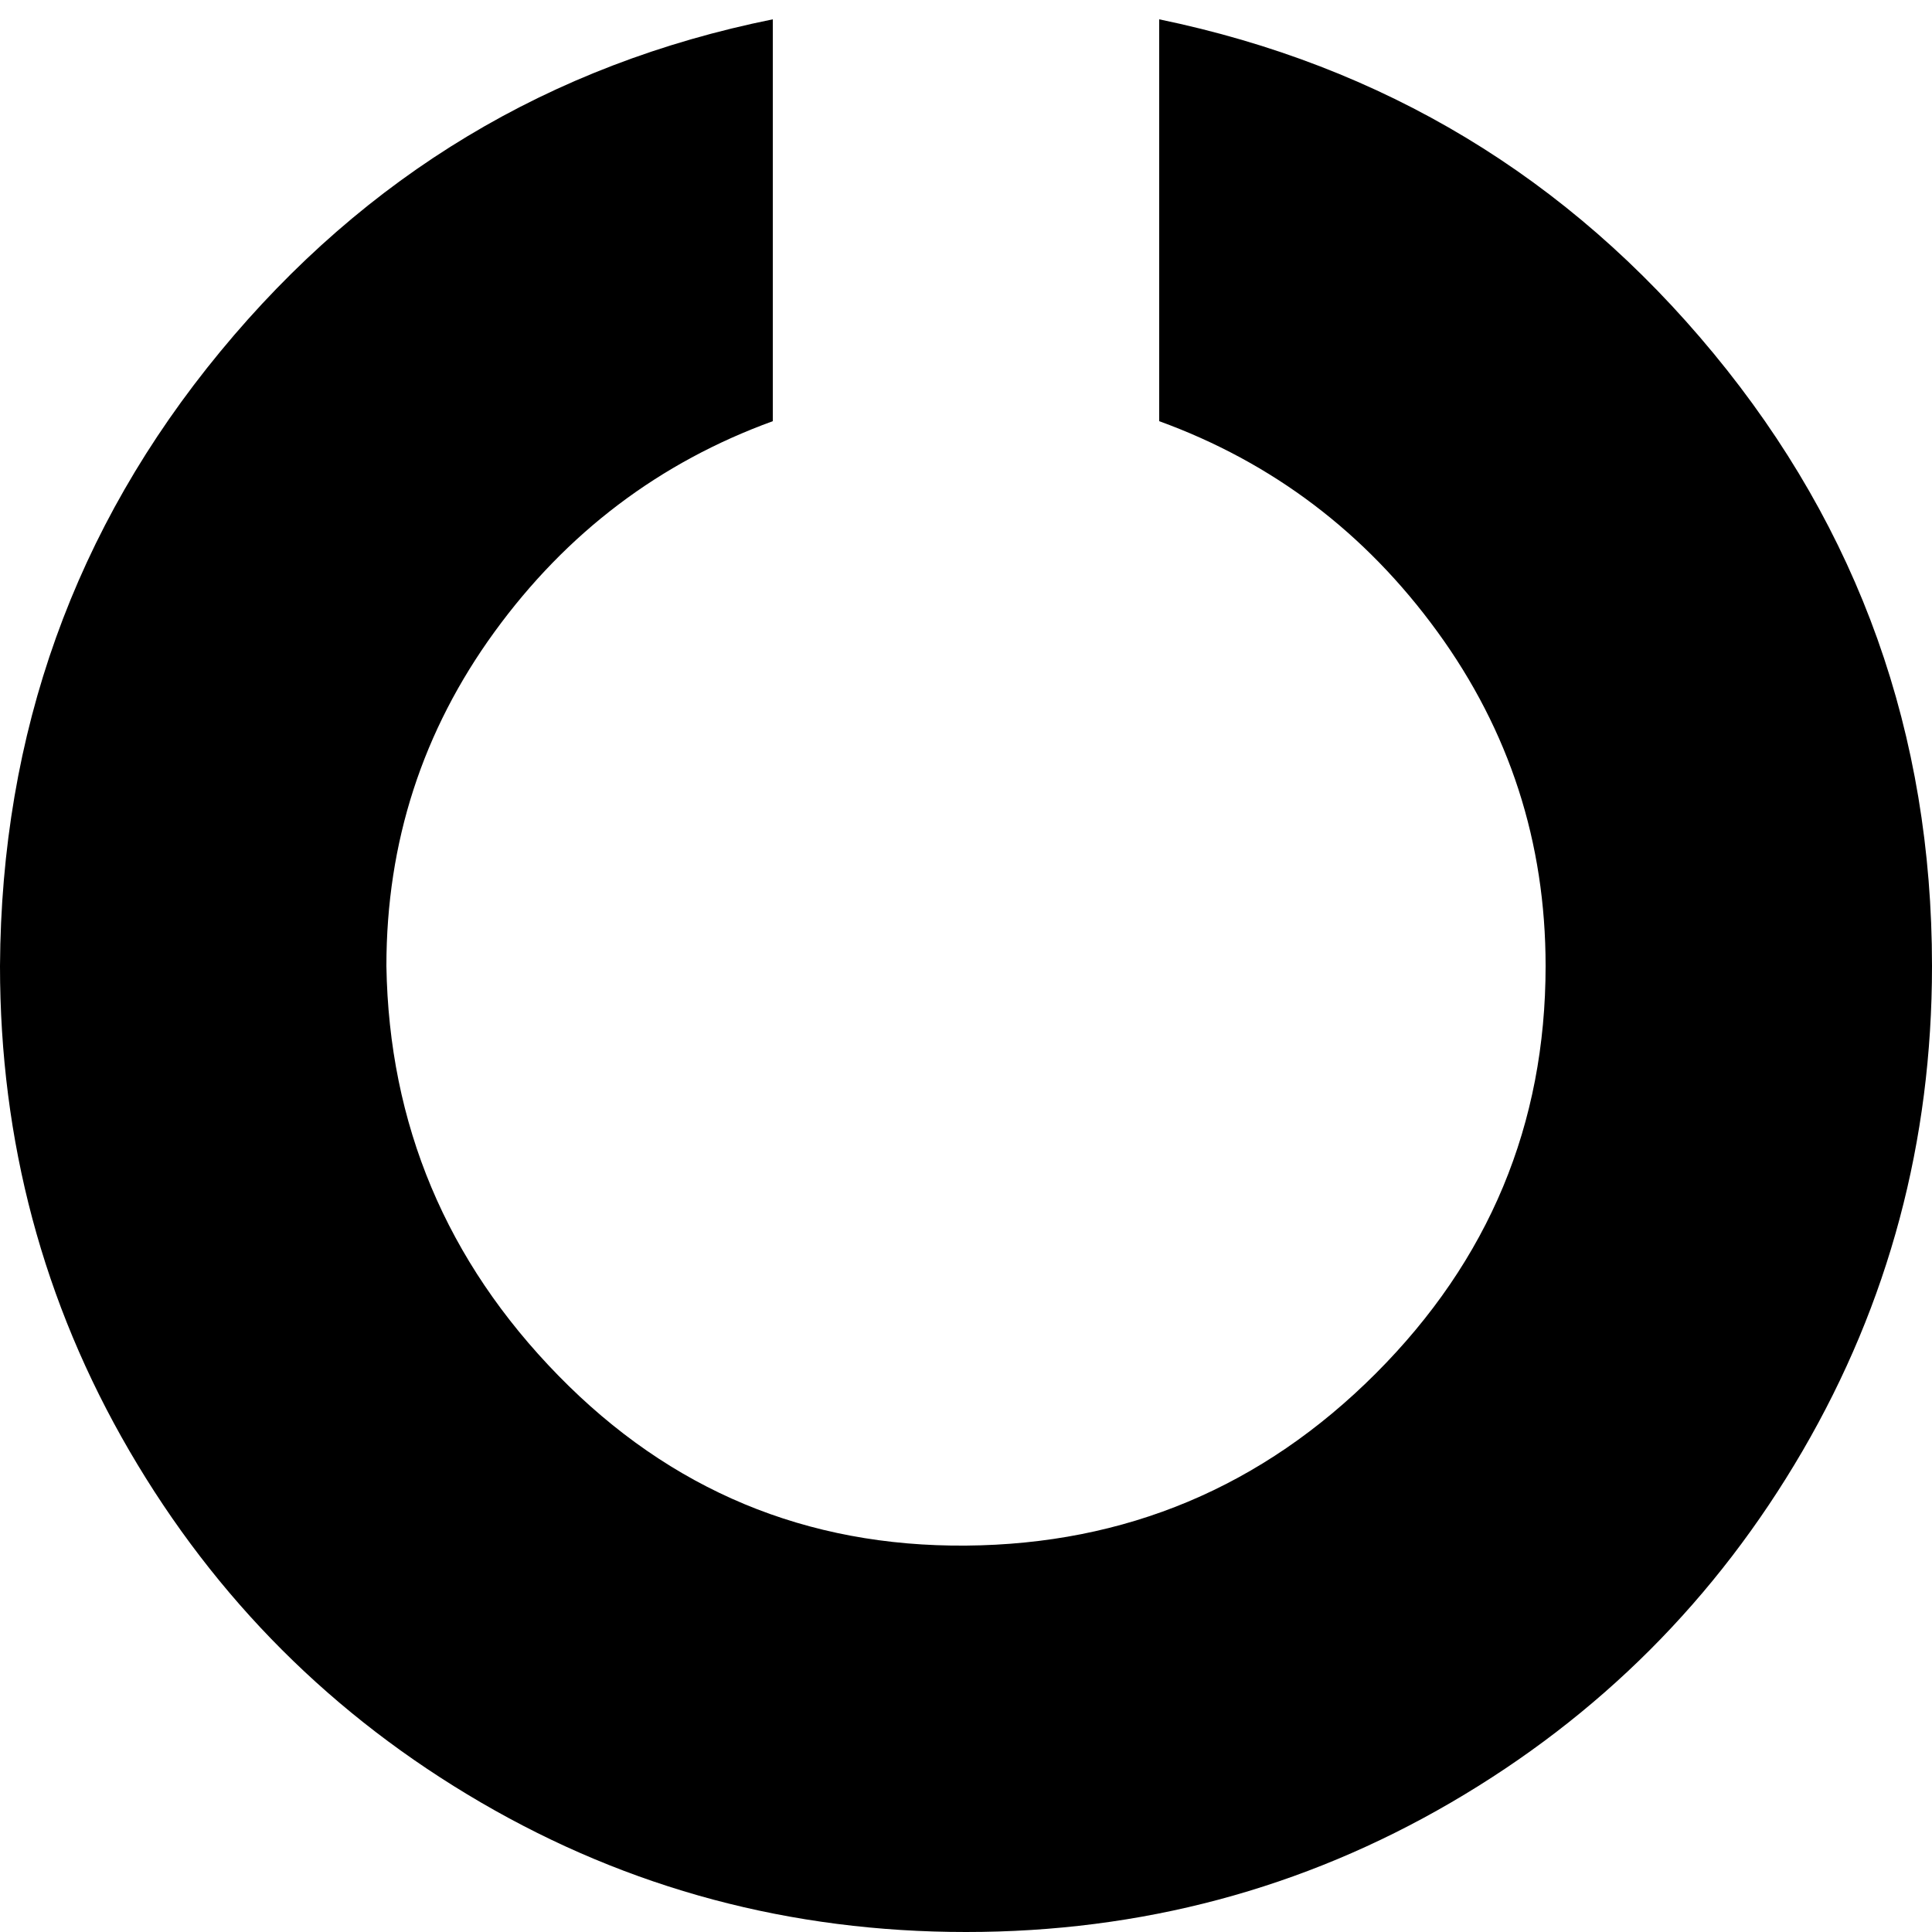 <svg viewBox="0 0 1000 1000" xmlns="http://www.w3.org/2000/svg">
  <defs>
    <path transform="scale(1, -1)" transform-origin="50% 50%" id="currency" horiz-adv-x="1000" d="M0 500Q0 364 67 249T249 67T500 0T751 67T933 249T1000 500Q1000 680 887 817T600 990V782Q688 750 744 673T800 500Q800 377 712 289T500 200T289 288T200 500Q200 596 256 673T400 782V990Q227 955 114 818T0 500Z" />
  </defs>
  <use href="#currency"></use>
</svg>